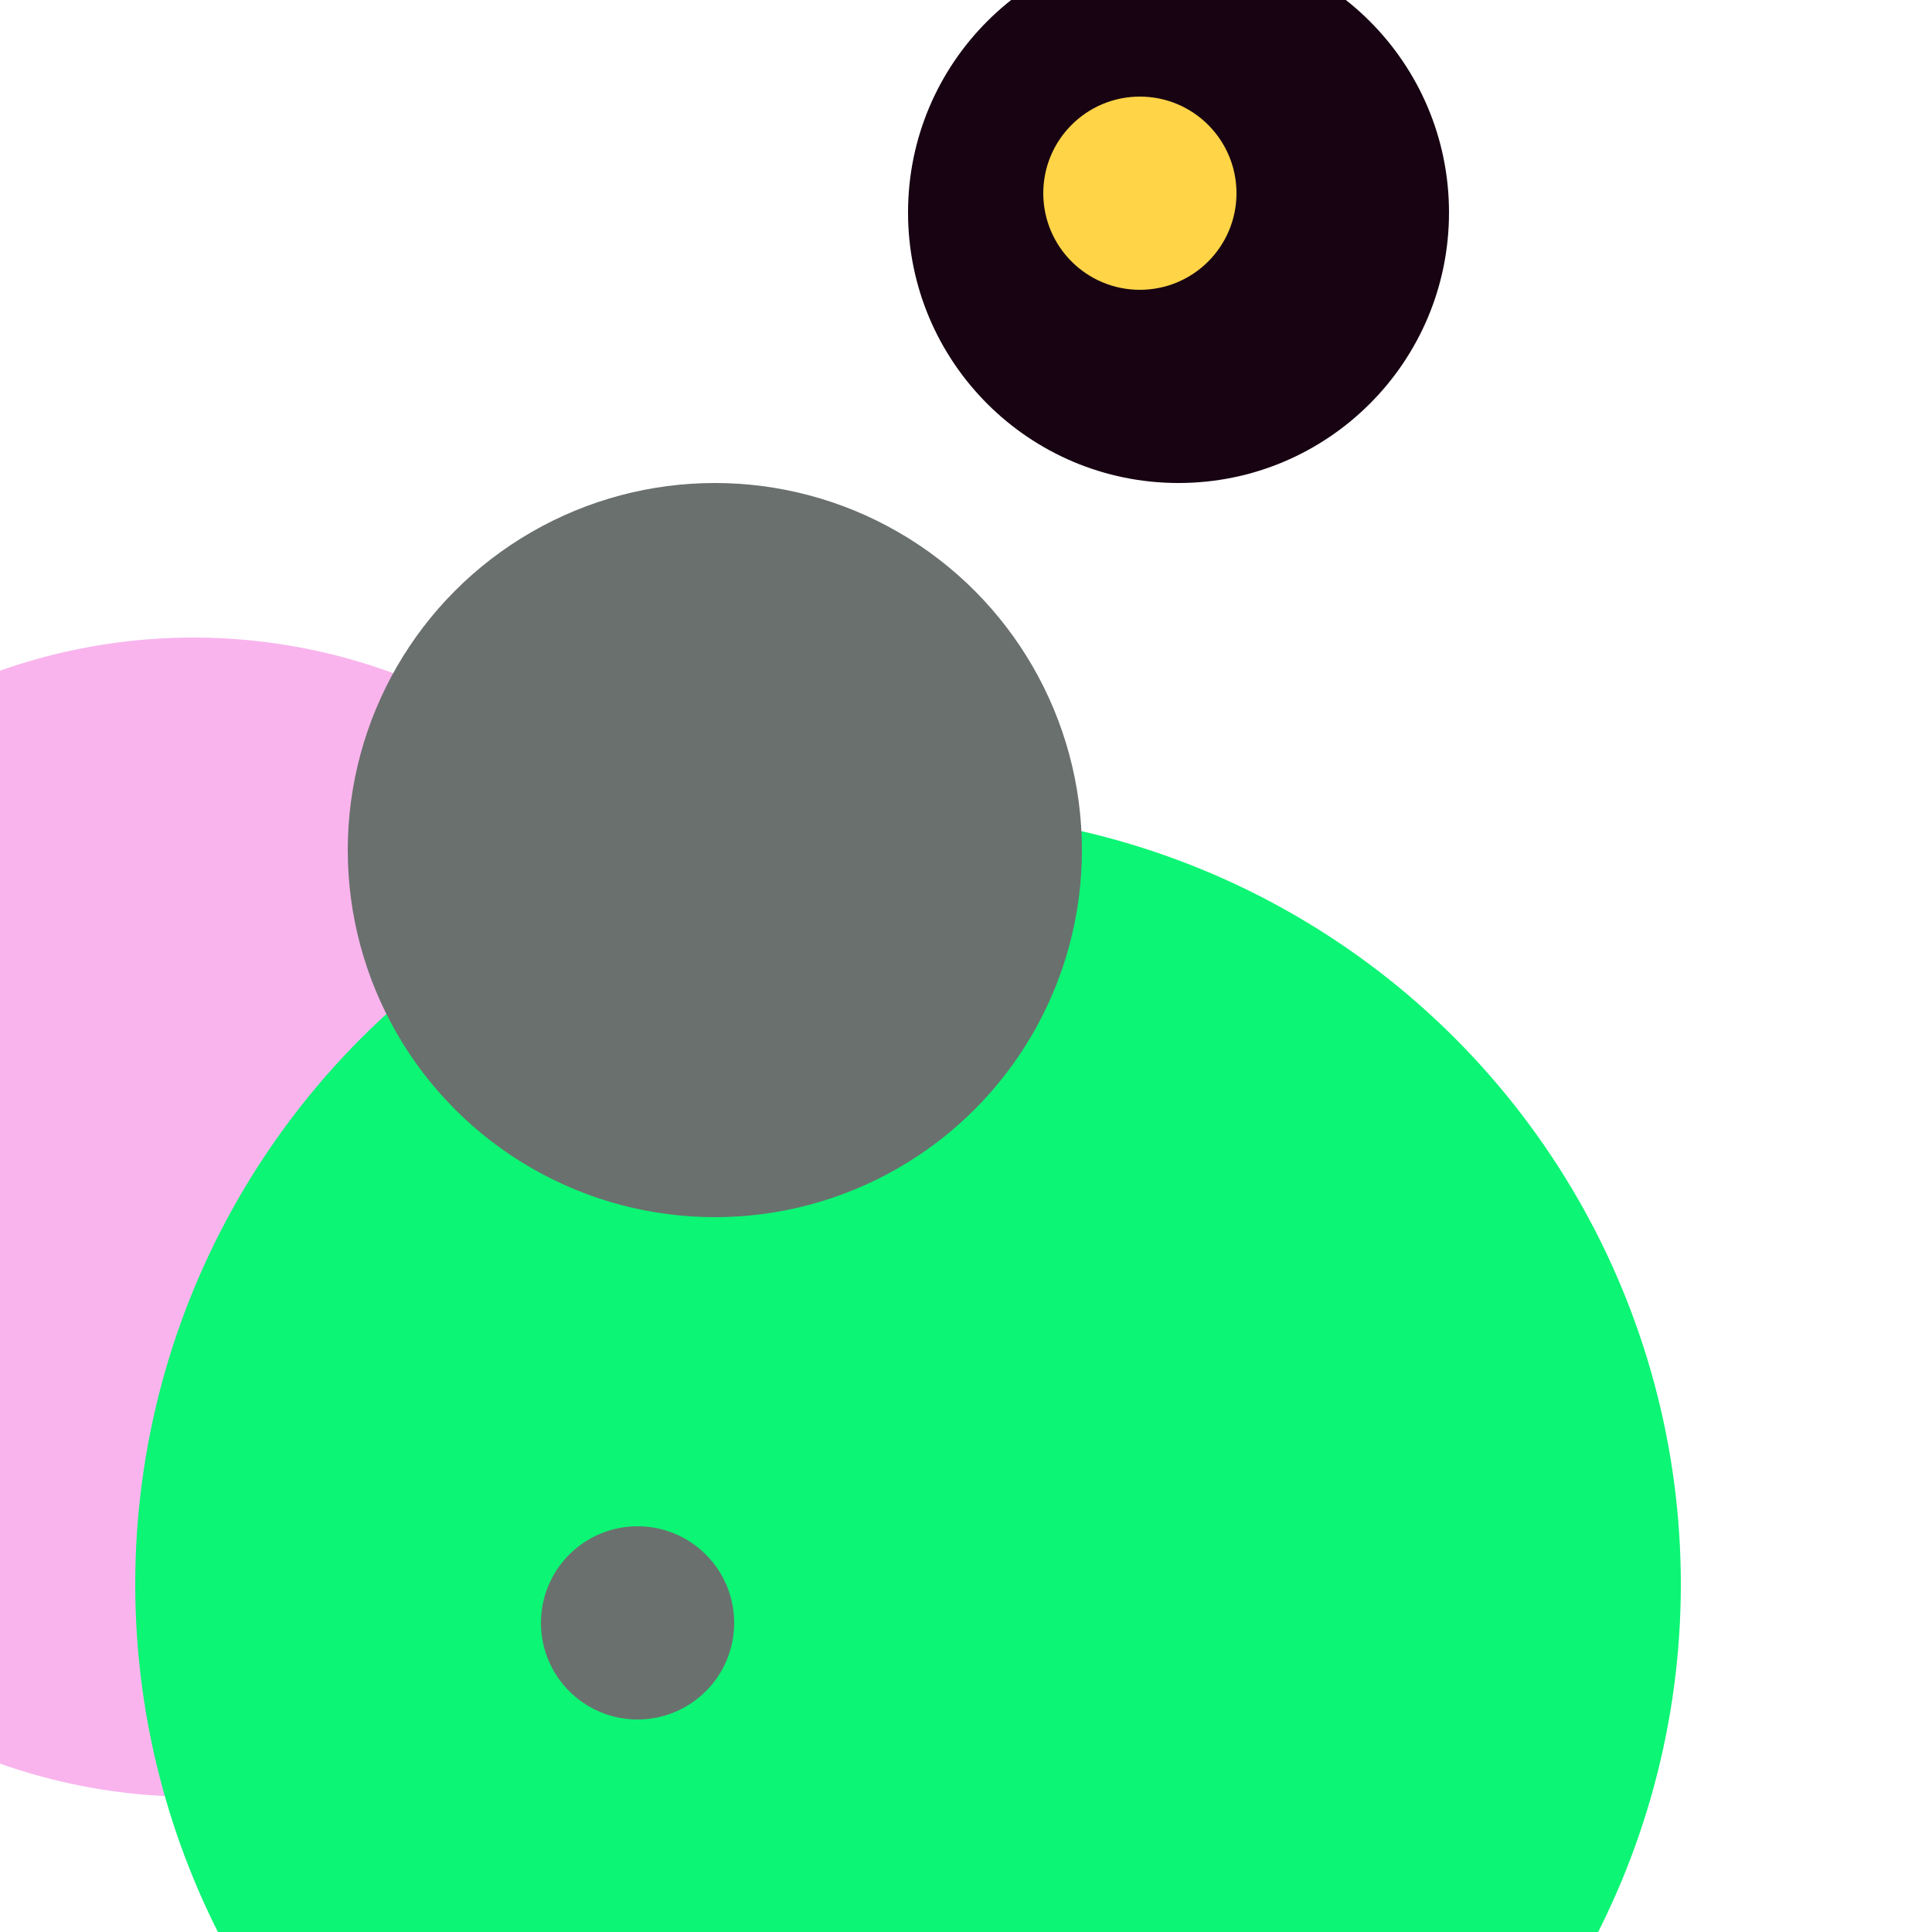 <svg xmlns="http://www.w3.org/2000/svg" preserveAspectRatio="xMinYMin meet" viewBox="0 0 777 777"><defs><filter id="f0" width="300%" height="300%" x="-100%" y="-100%"><feGaussianBlur in="SourceGraphic" stdDeviation="194"/></filter><filter id="f1" width="300%" height="300%" x="-100%" y="-100%"><feGaussianBlur in="SourceGraphic" stdDeviation="700"/></filter></defs><rect width="100%" height="100%" fill="#fff" /><circle cx="10%" cy="63%" r="30%" filter="url(#f1)" fill="#f9b4ed"></circle><circle cx="61%" cy="11%" r="14%" filter="url(#f1)" fill="#170312"></circle><circle cx="47%" cy="82%" r="40%" filter="url(#f0)" fill="#0cf574"></circle><circle cx="37%" cy="44%" r="19%" filter="url(#f0)" fill="#6a706e"></circle><circle cx="59%" cy="10%" r="5%" filter="url(#f0)" fill="#ffd447"></circle><circle cx="33%" cy="84%" r="5%" filter="url(#f0)" fill="#6a706e"></circle></svg>